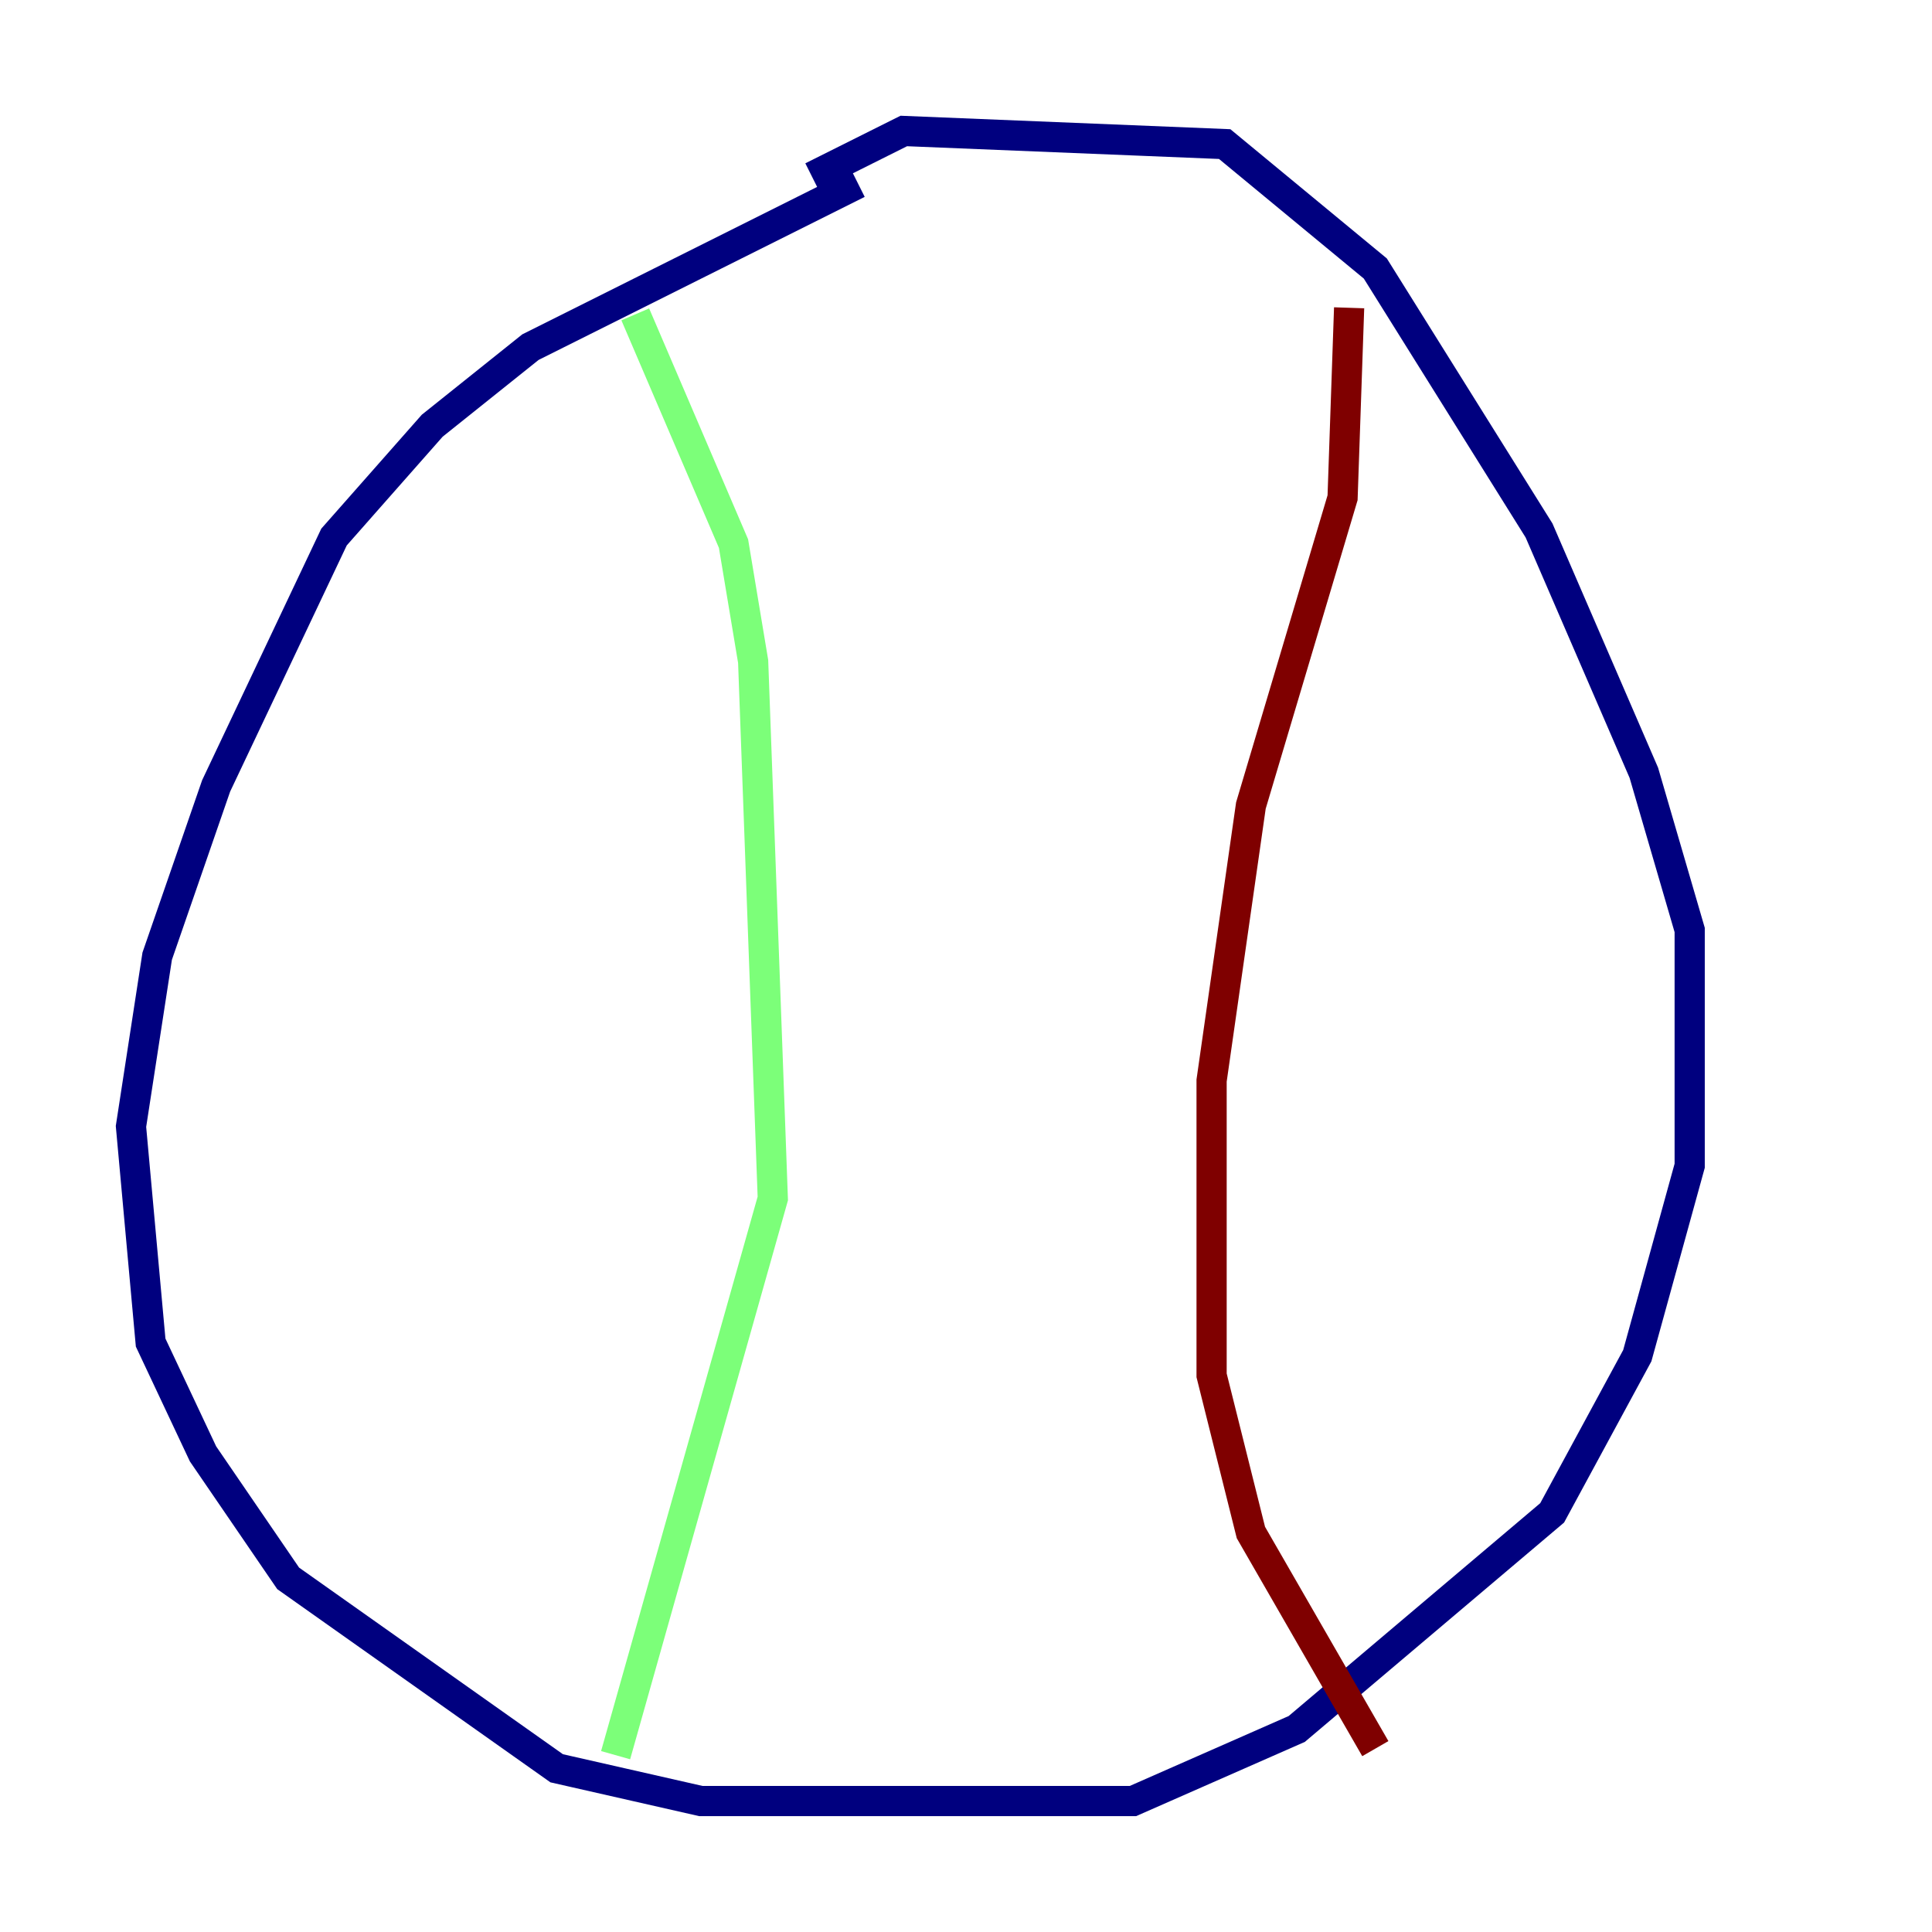 <?xml version="1.0" encoding="utf-8" ?>
<svg baseProfile="tiny" height="128" version="1.2" viewBox="0,0,128,128" width="128" xmlns="http://www.w3.org/2000/svg" xmlns:ev="http://www.w3.org/2001/xml-events" xmlns:xlink="http://www.w3.org/1999/xlink"><defs /><polyline fill="none" points="56.841,12.149 35.146,22.997 28.637,28.203 22.129,35.58 14.319,52.068 10.414,63.349 8.678,74.63 9.98,88.949 13.451,96.325 19.091,104.57 36.881,117.153 46.427,119.322 75.064,119.322 85.912,114.549 102.834,100.231 108.475,89.817 111.946,77.234 111.946,61.614 108.909,51.2 101.966,35.146 91.119,17.79 81.139,9.546 59.878,8.678 53.803,11.715" stroke="#00007f" stroke-width="2" /><polyline fill="none" points="42.088,20.827 48.597,36.014 49.898,43.824 51.2,79.403 40.786,116.285" stroke="#7cff79" stroke-width="2" /><polyline fill="none" points="89.383,20.393 88.949,32.976 82.875,53.37 80.271,71.593 80.271,91.119 82.875,101.532 91.119,115.851" stroke="#7f0000" stroke-width="2" /></svg>
